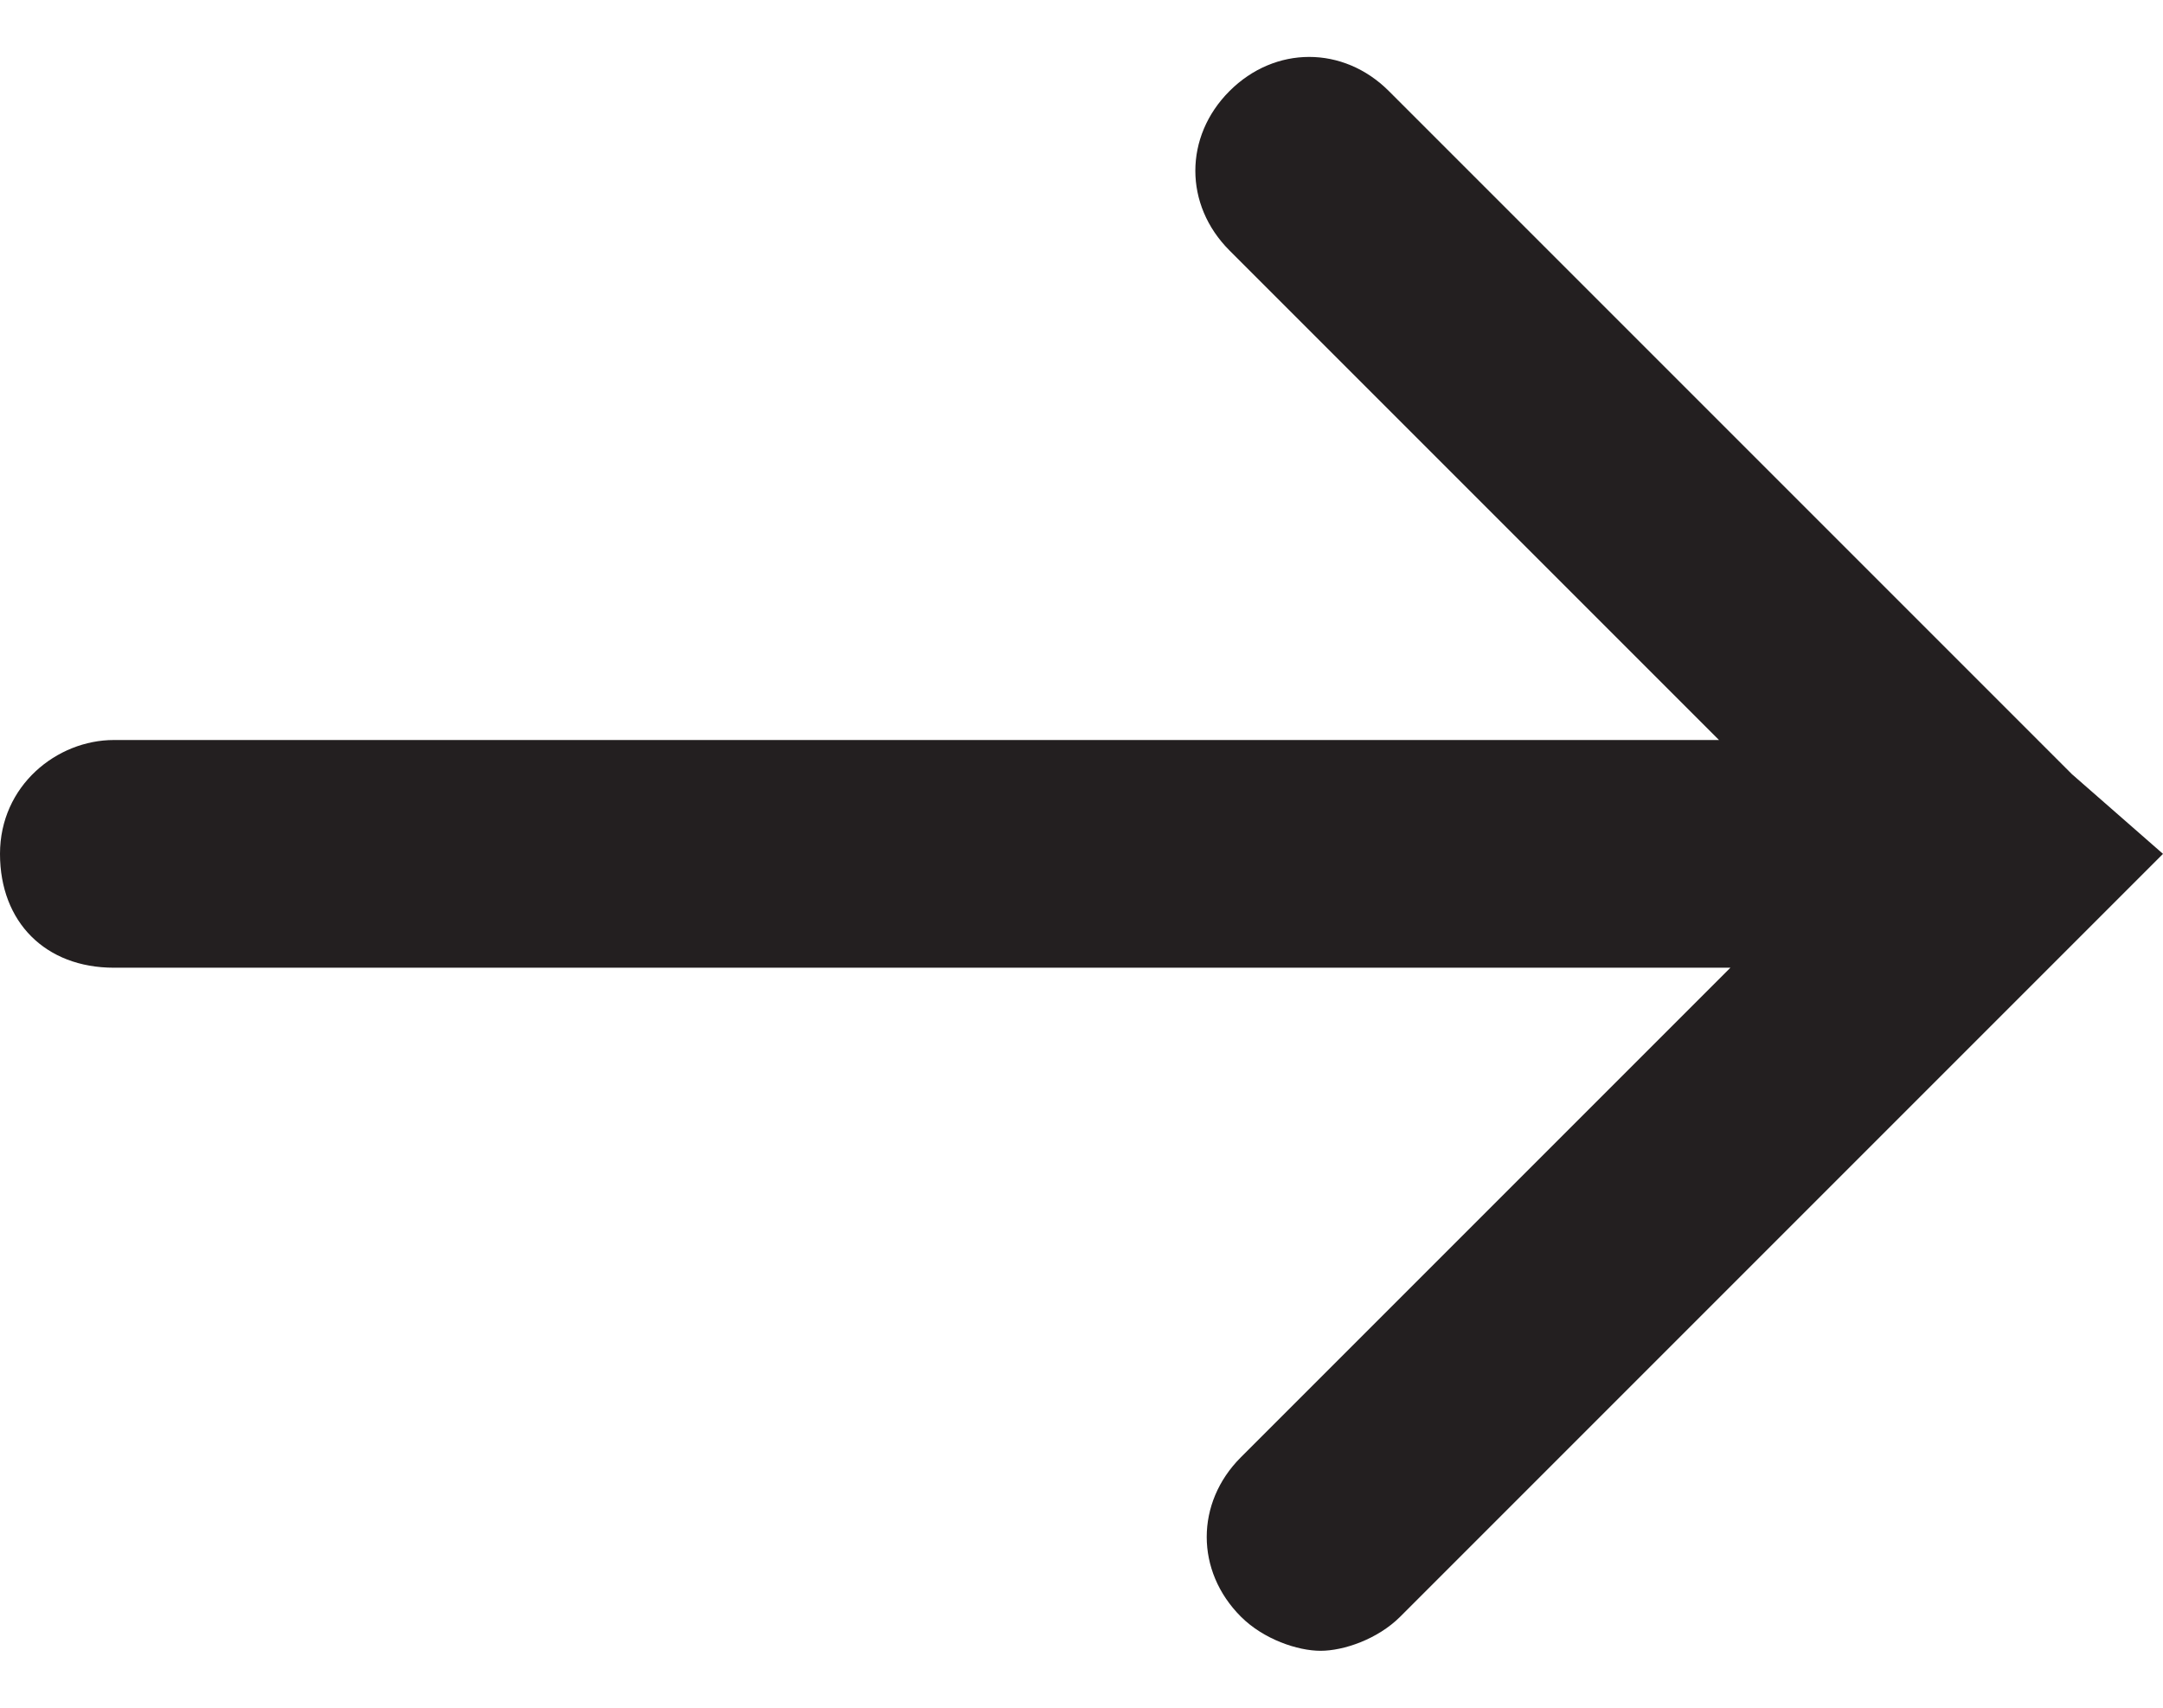 <?xml version="1.0" encoding="utf-8"?>
<!-- Generator: Adobe Illustrator 21.0.0, SVG Export Plug-In . SVG Version: 6.00 Build 0)  -->
<svg version="1.1" id="Layer_1" xmlns="http://www.w3.org/2000/svg" xmlns:xlink="http://www.w3.org/1999/xlink" x="0px" y="0px"
	 width="19px" height="15px" viewBox="0 0 19 15" style="enable-background:new 0 0 19 15;" xml:space="preserve">
<style type="text/css">
	.st0{fill:#231F20;}
</style>
<path class="st0" d="M1,6.5h14.1l-4.3-4.3c-0.4-0.4-0.4-1,0-1.4s1-0.4,1.4,0l6,6c0,0,0,0,0,0L19,7.5l-0.7,0.7c0,0,0,0,0,0l-6,6
	c-0.2,0.2-0.5,0.3-0.7,0.3s-0.5-0.1-0.7-0.3c-0.4-0.4-0.4-1,0-1.4l4.3-4.3H1c-0.6,0-1-0.4-1-1S0.5,6.5,1,6.5z"/>
</svg>
